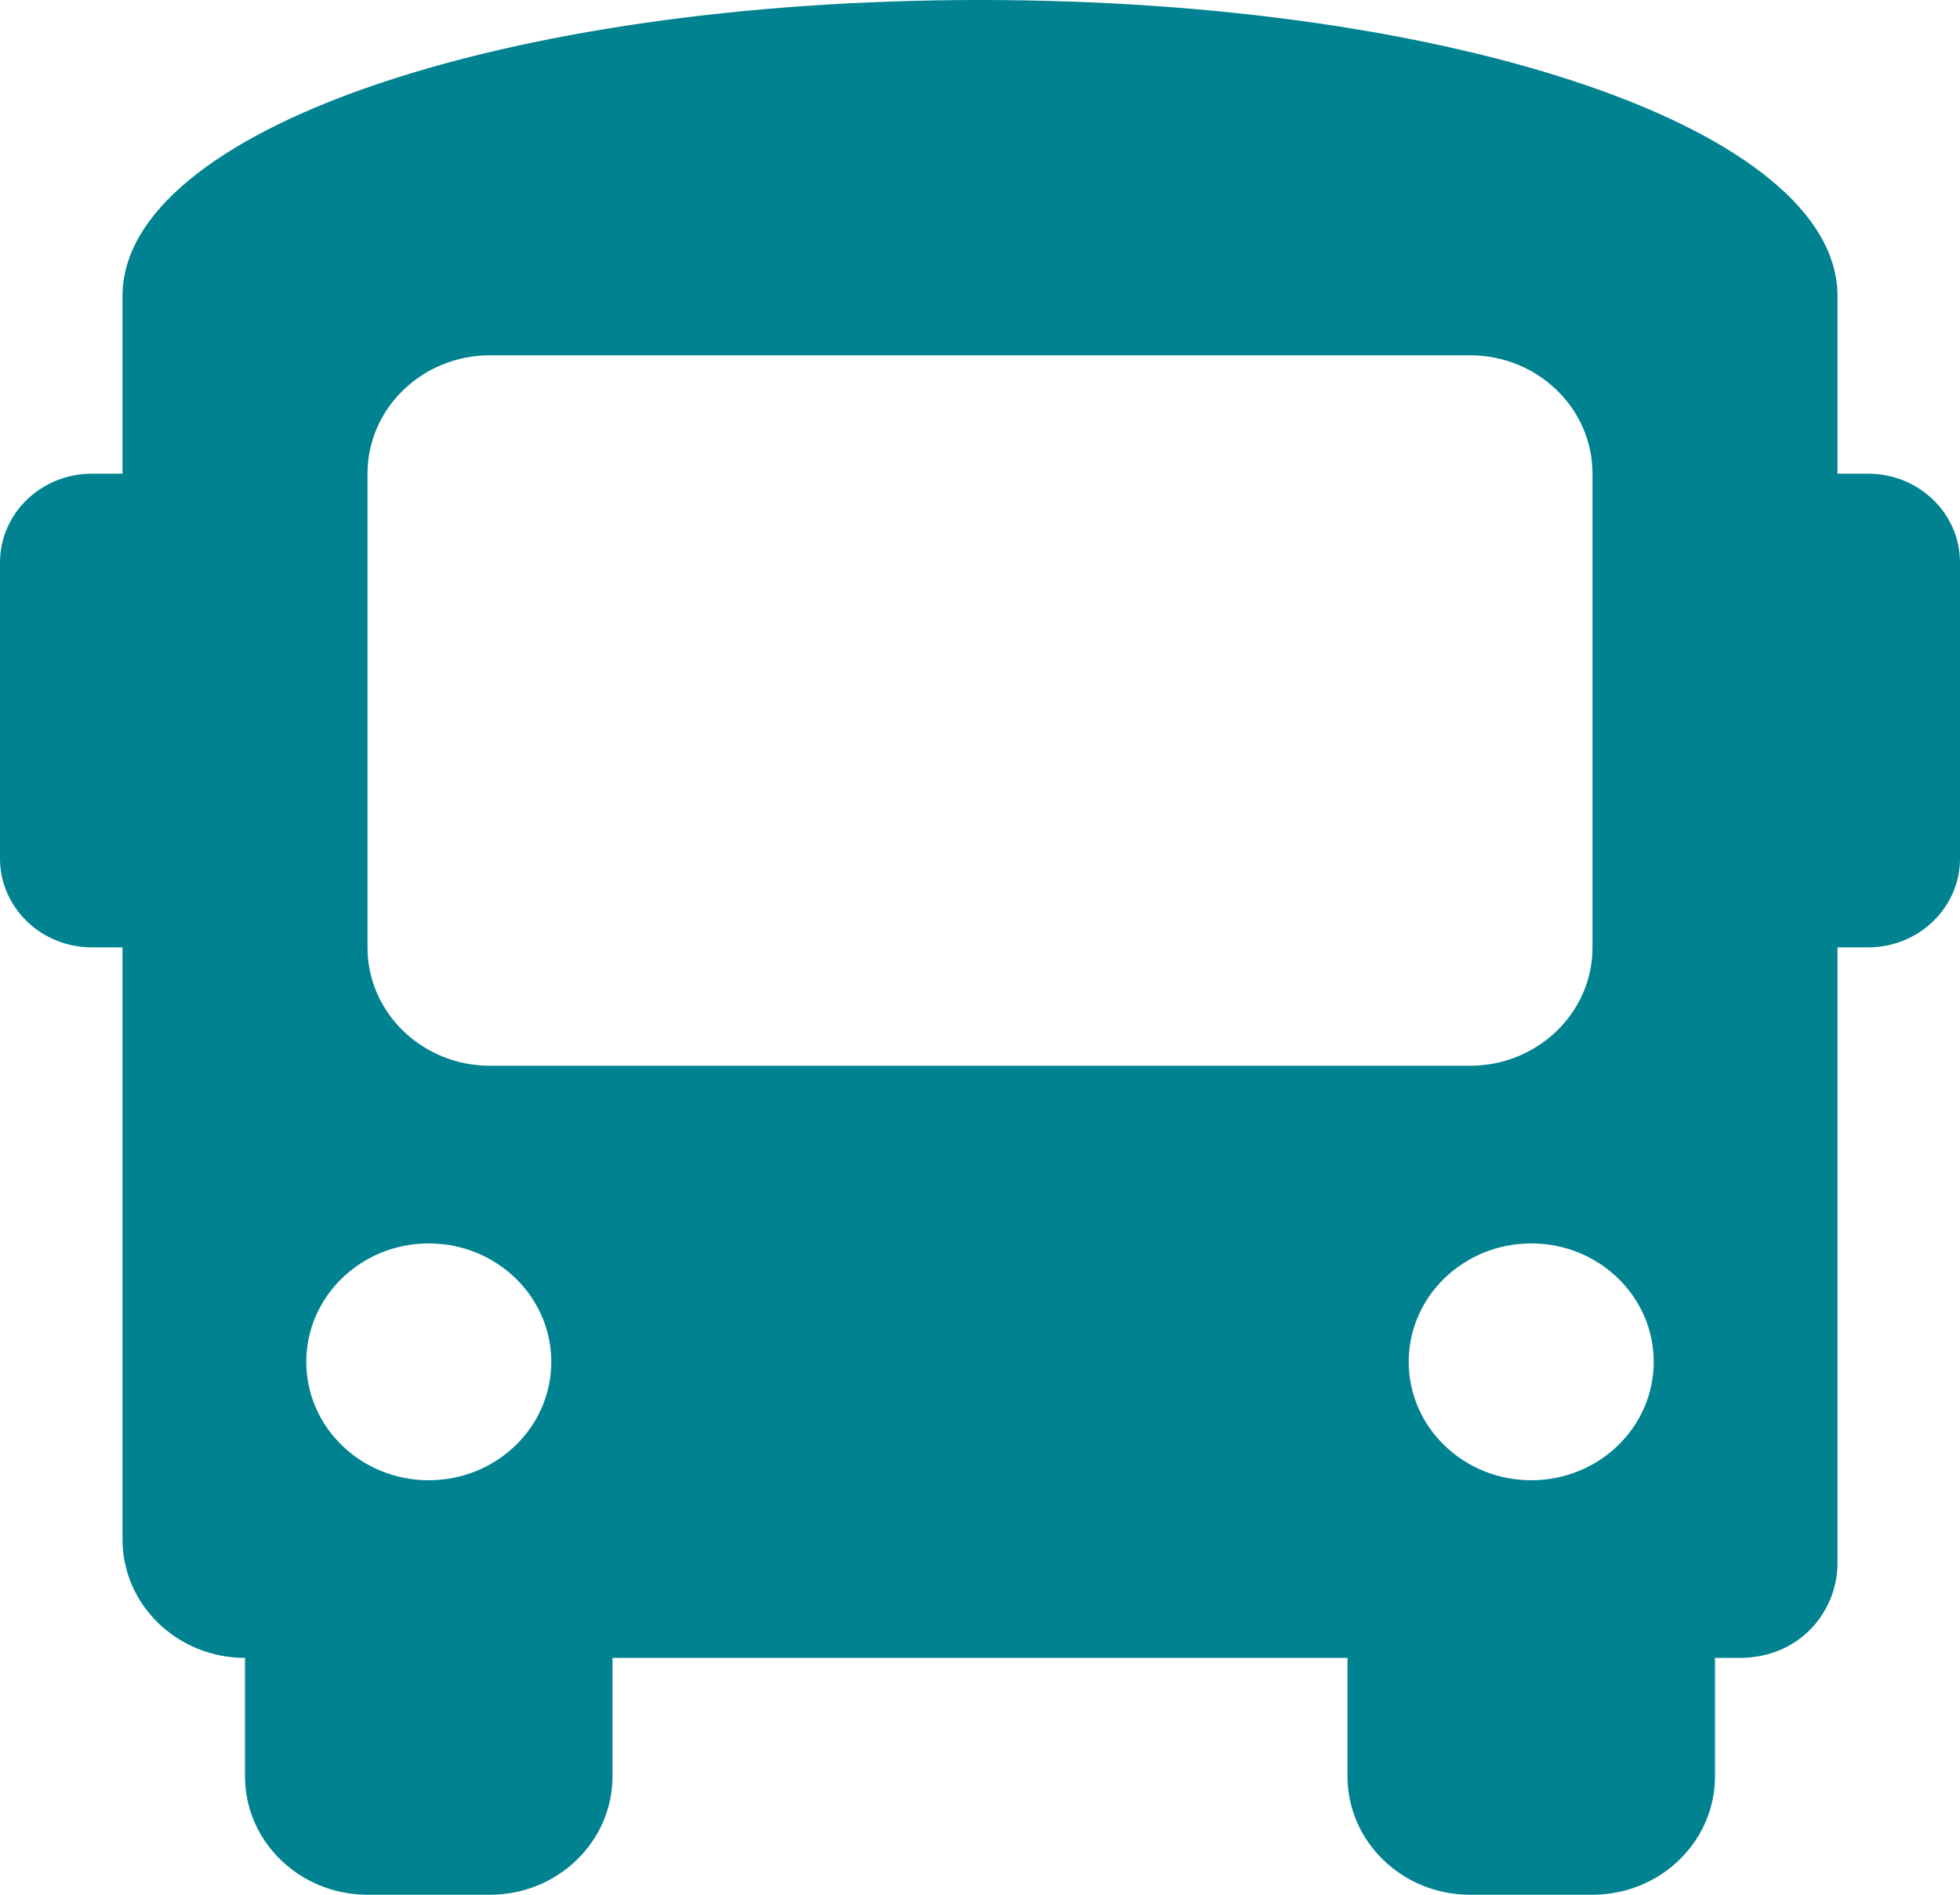 <svg width="30" height="29" viewBox="0 0 30 29" fill="none" xmlns="http://www.w3.org/2000/svg">
<path d="M28.594 7.25H28.125V4.531C28.125 1.994 22.312 0 15 0C7.688 0 1.875 1.994 1.875 4.531V7.25H1.406C0.63 7.25 0 7.858 0 8.609V13.141C0 13.891 0.63 14.5 1.406 14.5H1.875V23.562C1.875 24.563 2.715 25.375 3.75 25.375V27.188C3.75 28.188 4.59 29 5.625 29H7.5C8.535 29 9.375 28.188 9.375 27.188V25.375H20.625V27.188C20.625 28.188 21.465 29 22.5 29H24.375C25.41 29 26.25 28.188 26.25 27.188V25.375H26.625C27.562 25.375 28.125 24.65 28.125 23.925V14.5H28.594C29.37 14.5 30 13.891 30 13.141V8.609C30 7.858 29.37 7.25 28.594 7.25ZM6.562 22.656C5.527 22.656 4.688 21.845 4.688 20.844C4.688 19.843 5.527 19.031 6.562 19.031C7.598 19.031 8.438 19.843 8.438 20.844C8.438 21.845 7.598 22.656 6.562 22.656ZM7.5 16.312C6.465 16.312 5.625 15.501 5.625 14.5V7.25C5.625 6.249 6.465 5.438 7.5 5.438H22.5C23.535 5.438 24.375 6.249 24.375 7.25V14.5C24.375 15.501 23.535 16.312 22.5 16.312H7.5ZM23.438 22.656C22.402 22.656 21.562 21.845 21.562 20.844C21.562 19.843 22.402 19.031 23.438 19.031C24.473 19.031 25.312 19.843 25.312 20.844C25.312 21.845 24.473 22.656 23.438 22.656Z" fill="#008290"/>
</svg>
